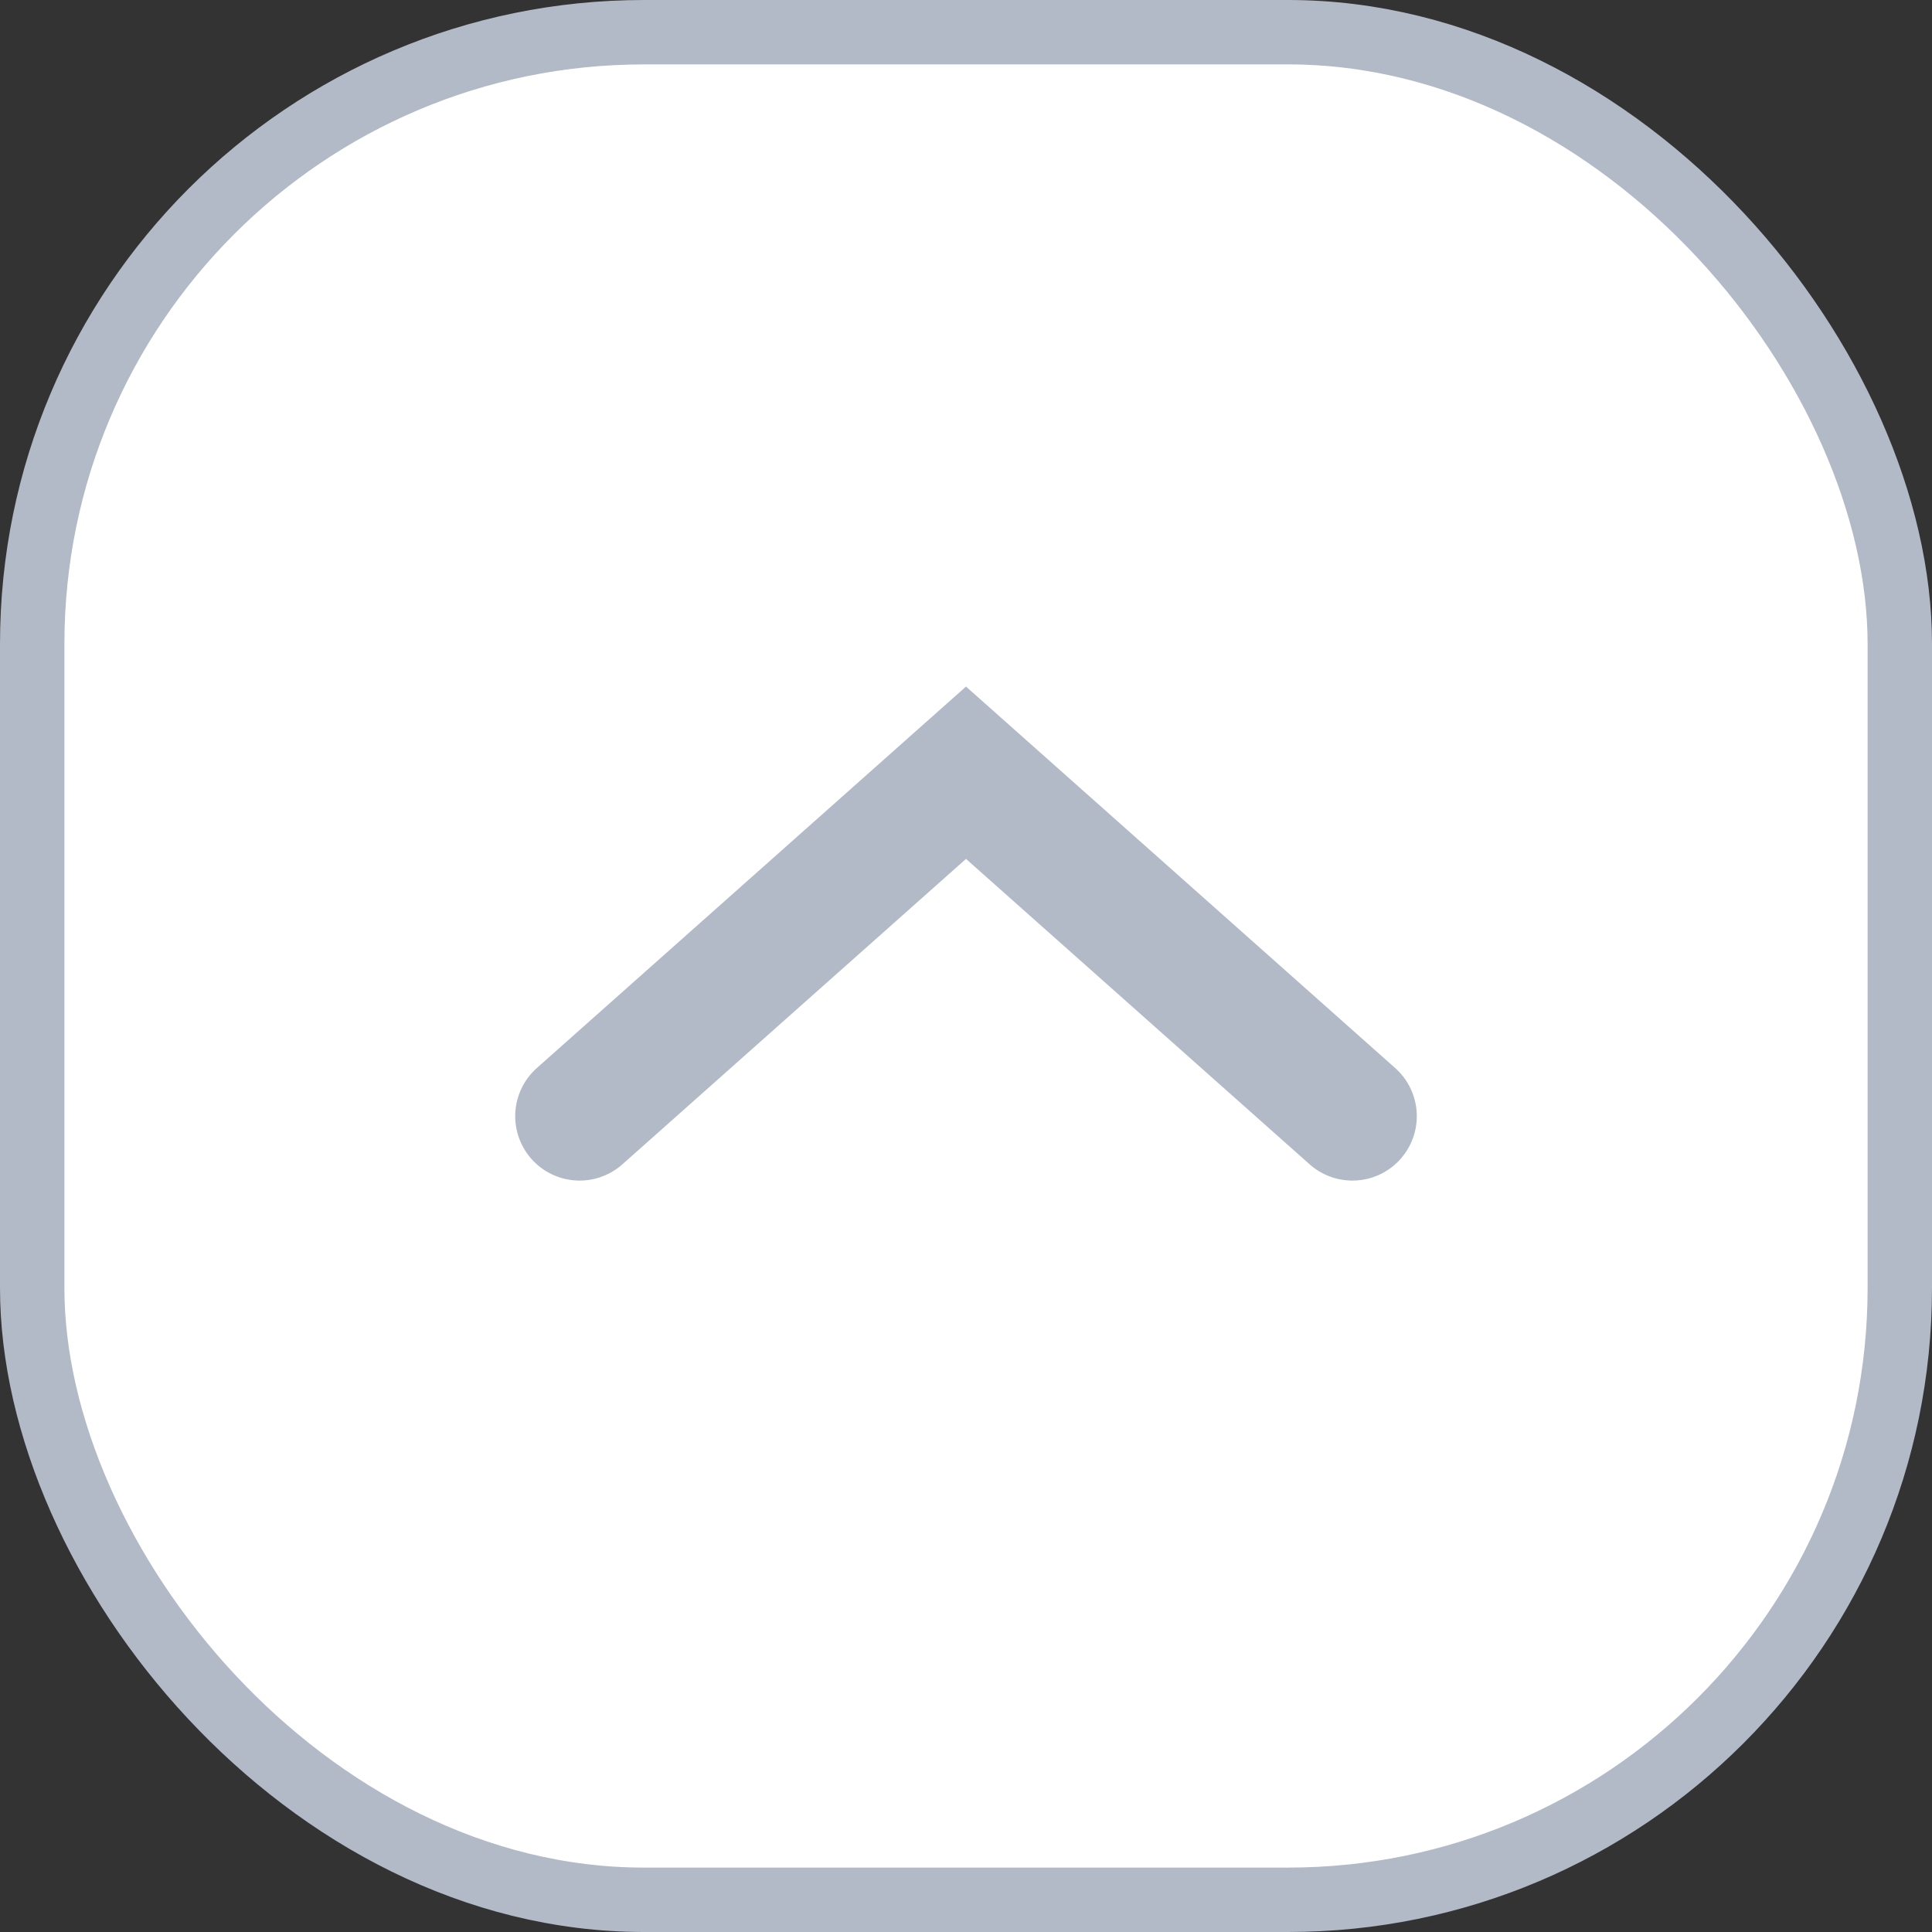 <svg width="30" height="30" viewBox="0 0 30 30" fill="none" xmlns="http://www.w3.org/2000/svg">
<rect x="0" y="0" width="30" height="30" fill="#333333" stroke="none"/>
<rect x="29.5" y="29.5" width="29" height="29" rx="9.5" transform="rotate(-180 29.5 29.5)" fill="white" stroke="#B2B9C7"/>
<path d="M21 17.332L15 11.999L9 17.332" stroke="#B2B9C7" stroke-width="2" stroke-linecap="round"/>
</svg>
